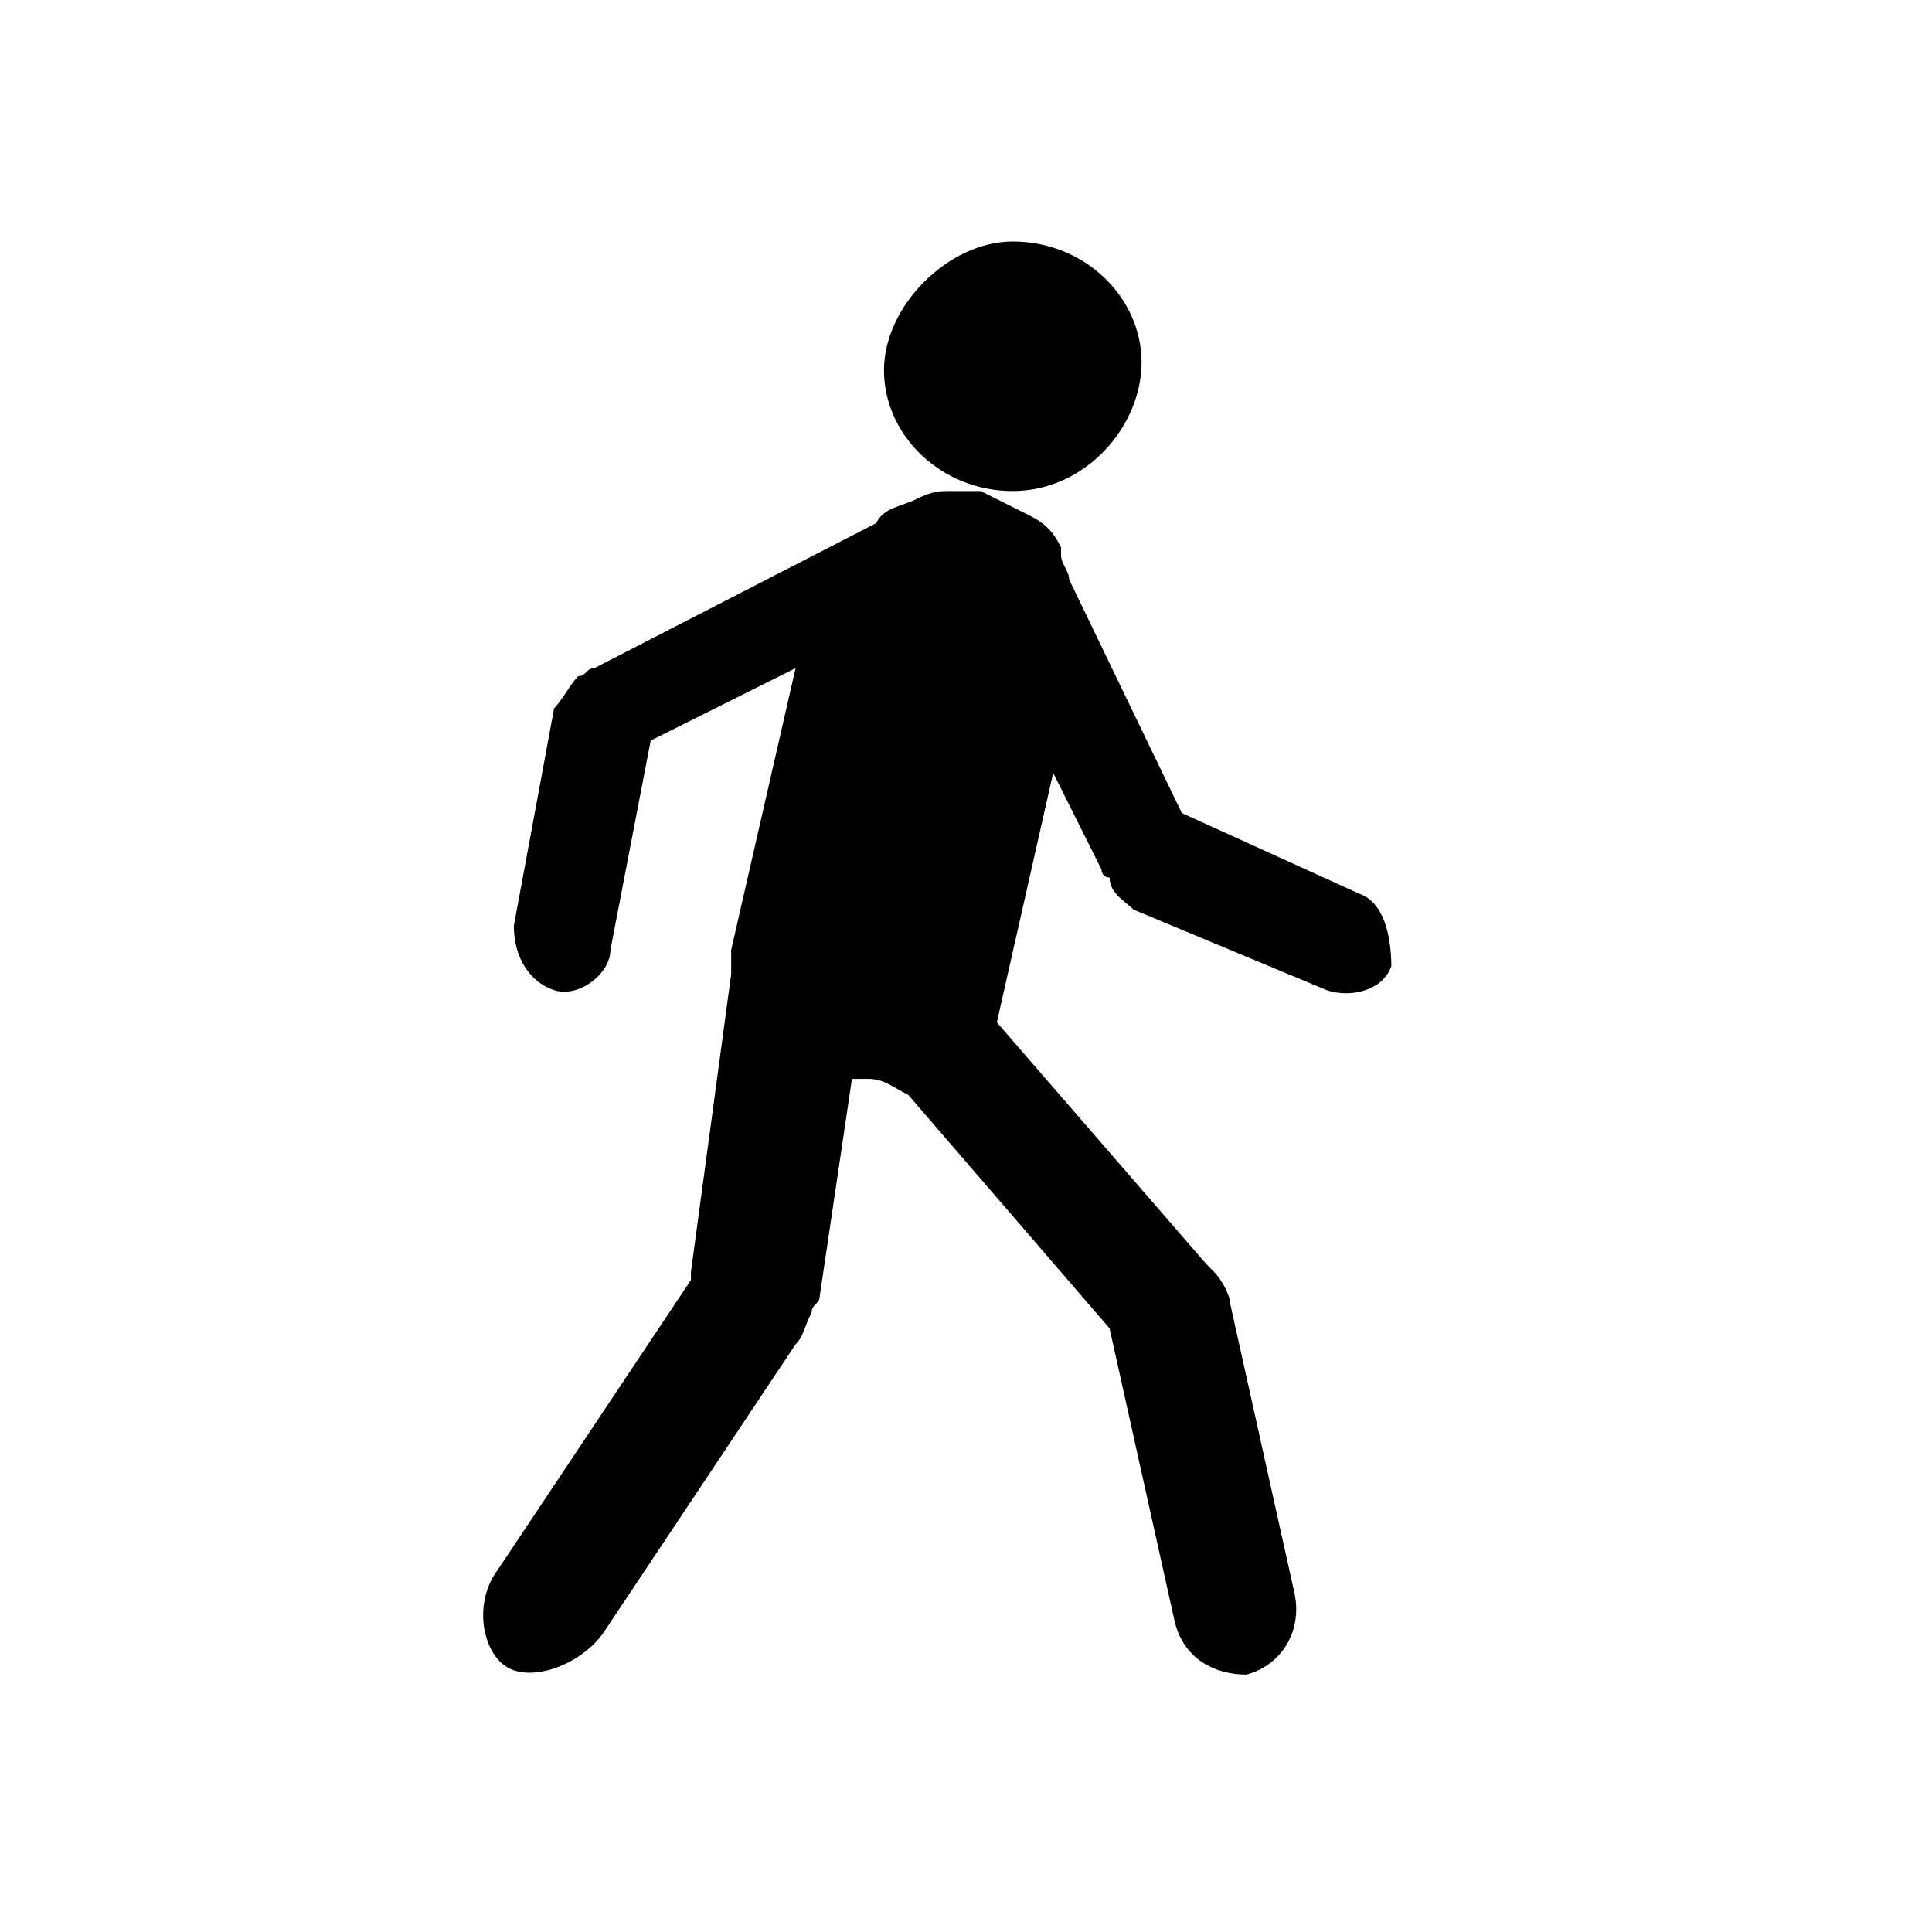 <?xml version="1.0" encoding="utf-8"?>
<!-- Generator: Adobe Illustrator 16.0.4, SVG Export Plug-In . SVG Version: 6.00 Build 0)  -->
<!DOCTYPE svg PUBLIC "-//W3C//DTD SVG 1.1//EN" "http://www.w3.org/Graphics/SVG/1.1/DTD/svg11.dtd">
<svg version="1.1" xmlns="http://www.w3.org/2000/svg" xmlns:xlink="http://www.w3.org/1999/xlink" x="0px" y="0px"
	 width="24px" height="24px" viewBox="0 0 24 24" enable-background="new 0 0 24 24" xml:space="preserve">
<path d="M16.881,11.1l-2.2-1l-1.399-2.9c0-0.1-0.101-0.2-0.101-0.3V6.8c-0.1-0.2-0.199-0.3-0.399-0.4s-0.4-0.2-0.6-0.3
	c-0.1,0-0.3,0-0.399,0c-0.1,0-0.2,0-0.4,0.1c-0.2,0.1-0.4,0.1-0.5,0.3l-3.5,1.8c-0.1,0-0.1,0.1-0.2,0.1c-0.1,0.1-0.2,0.3-0.3,0.4
	l-0.5,2.7c0,0.4,0.2,0.7,0.5,0.8c0.3,0.1,0.7-0.2,0.7-0.5l0.5-2.6l1.8-0.9l-0.8,3.5c0,0.1,0,0.2,0,0.3l-0.5,3.701c0,0,0,0,0,0.1
	l-2.4,3.6c-0.3,0.4-0.2,1,0.1,1.199c0.3,0.201,0.9,0,1.2-0.398l2.4-3.602c0.1-0.1,0.1-0.199,0.2-0.398c0-0.102,0.1-0.102,0.1-0.201
	l0.4-2.699c0.1,0,0.1,0,0.2,0c0.2,0,0.3,0.1,0.5,0.199l2.5,2.9l0.8,3.6c0.1,0.5,0.5,0.701,0.9,0.701c0.399-0.102,0.699-0.5,0.6-1
	l-0.8-3.602c0-0.1-0.101-0.299-0.2-0.398l-0.1-0.102l-2.6-3l0.7-3.099l0.6,1.2c0,0,0,0.1,0.101,0.1c0,0.2,0.2,0.3,0.3,0.4l2.4,1
	c0.3,0.1,0.699,0,0.8-0.3C17.281,11.6,17.181,11.2,16.881,11.1z M12.581,3c0.9,0,1.6,0.7,1.6,1.5c0,0.8-0.699,1.6-1.6,1.6
	c-0.899,0-1.6-0.7-1.6-1.5C10.981,3.8,11.782,3,12.581,3z"/>
</svg>
